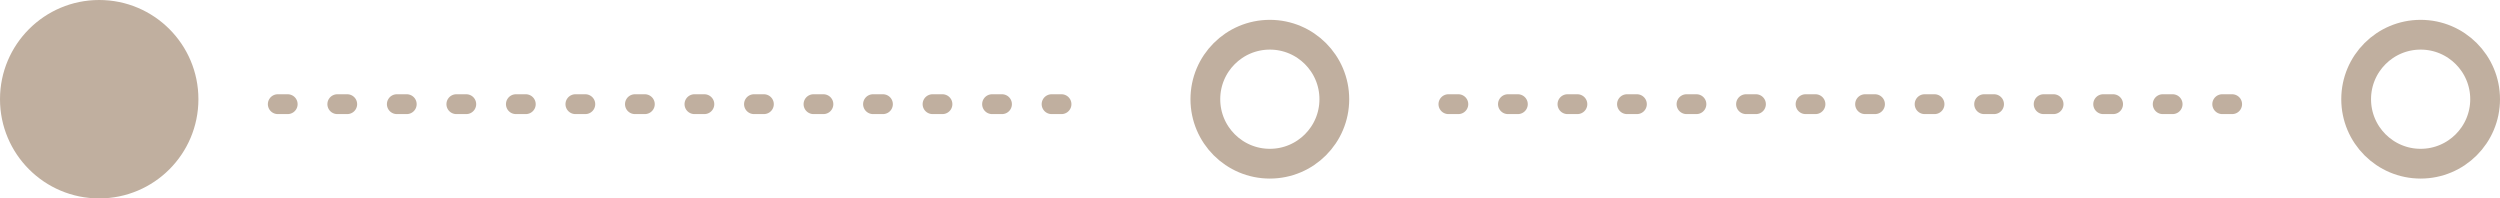 <?xml version="1.0" encoding="UTF-8"?>
<svg width="252px" height="20px" viewBox="0 0 252 20" version="1.1" xmlns="http://www.w3.org/2000/svg" xmlns:xlink="http://www.w3.org/1999/xlink">
    <title>编组 3</title>
    <g id="页面-1" stroke="none" stroke-width="1" fill="none" fill-rule="evenodd">
        <g id="活动预约未登录" transform="translate(-248, -926)">
            <g id="编组-2" transform="translate(248, 926)">
                <circle id="椭圆形" fill="#C0AF9F" cx="10" cy="10" r="10"></circle>
                <circle id="椭圆形备份" stroke="#C0AF9F" stroke-width="3" cx="128" cy="10" r="6.5"></circle>
                <circle id="椭圆形备份-2" stroke="#C0AF9F" stroke-width="3" cx="244" cy="10" r="6.5"></circle>
                <line x1="28" y1="10.5" x2="108" y2="10.5" id="路径-2" stroke="#C0AF9F" stroke-width="2" stroke-linecap="round" stroke-dasharray="1,5"></line>
                <line x1="146" y1="10.5" x2="226" y2="10.5" id="路径-2备份" stroke="#C0AF9F" stroke-width="2" stroke-linecap="round" stroke-dasharray="1,5"></line>
            </g>
        </g>
    </g>
</svg>